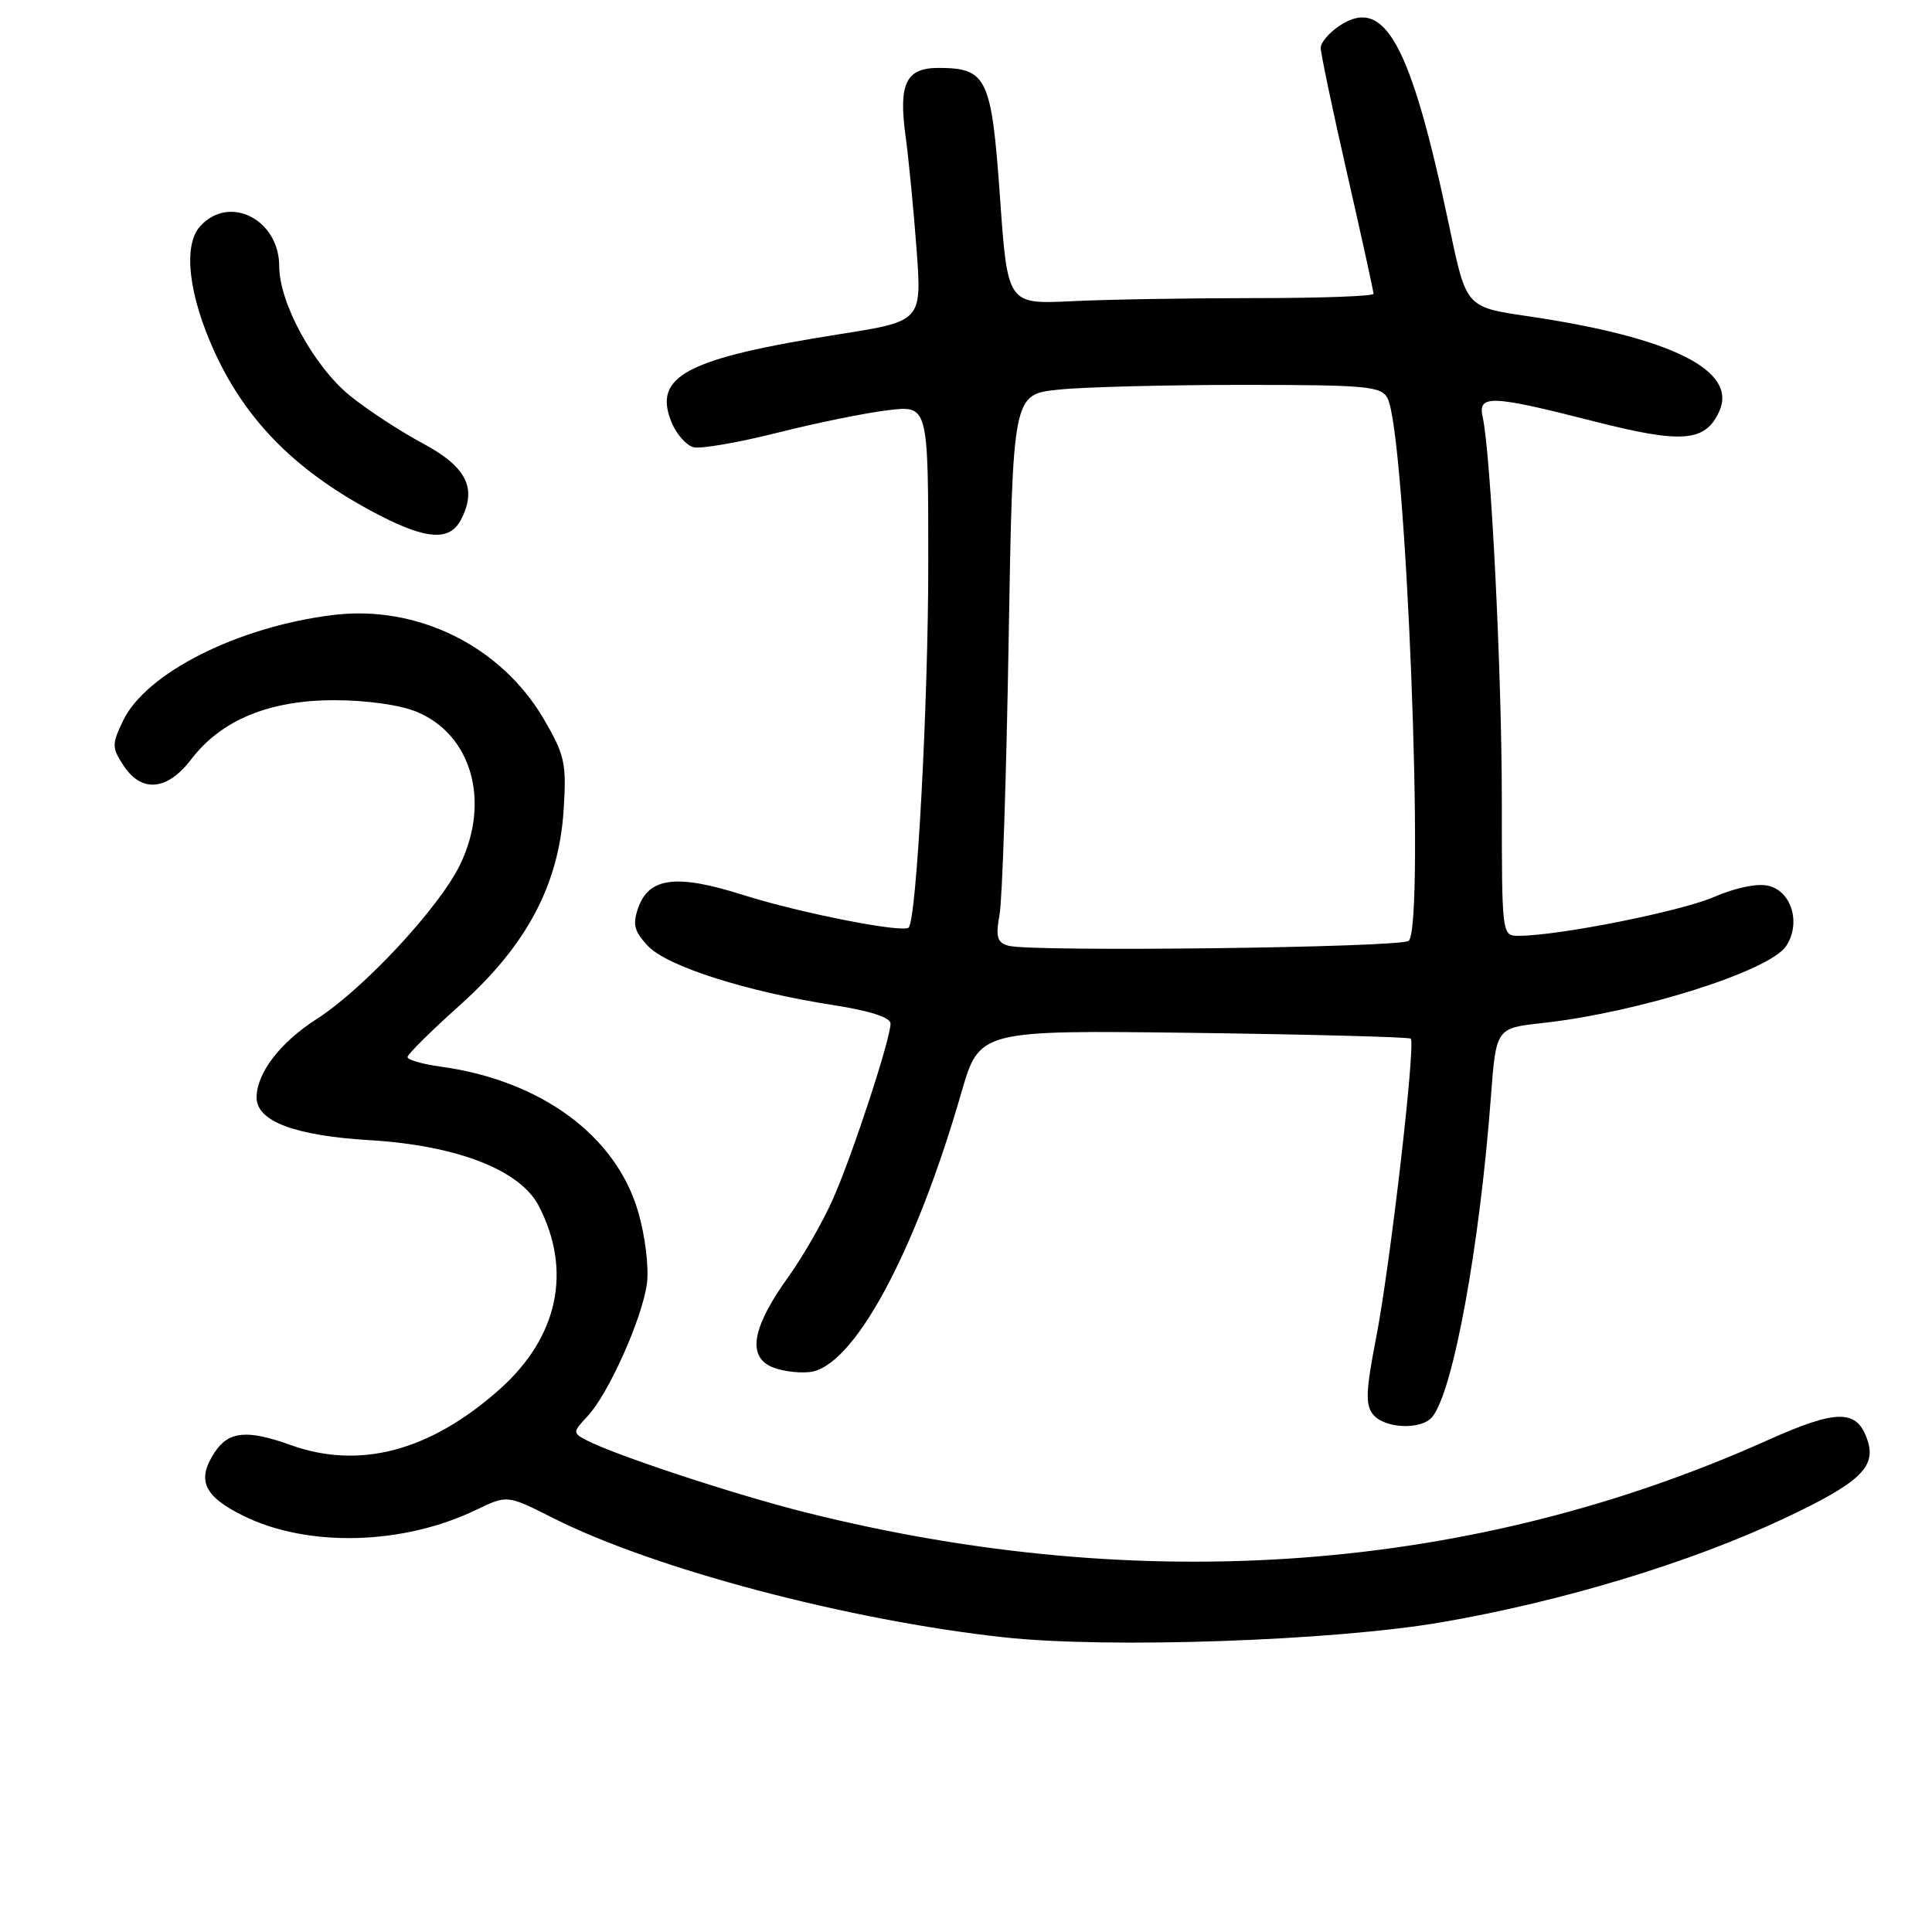 <?xml version="1.0" encoding="UTF-8" standalone="no"?>
<!DOCTYPE svg PUBLIC "-//W3C//DTD SVG 1.1//EN" "http://www.w3.org/Graphics/SVG/1.1/DTD/svg11.dtd" >
<svg xmlns="http://www.w3.org/2000/svg" xmlns:xlink="http://www.w3.org/1999/xlink" version="1.1" viewBox="0 0 256 256">
 <g >
 <path fill="currentColor"
d=" M 191.00 214.96 C 206.97 212.21 223.85 207.10 236.31 201.25 C 246.31 196.55 248.59 194.45 247.49 190.96 C 246.13 186.69 243.51 186.67 234.23 190.83 C 195.24 208.33 151.60 211.62 106.86 200.43 C 97.48 198.09 81.38 192.78 77.66 190.81 C 75.88 189.87 75.89 189.75 77.85 187.66 C 80.62 184.71 85.10 174.71 85.72 170.08 C 86.00 167.95 85.50 163.78 84.56 160.57 C 81.63 150.47 71.66 143.15 58.36 141.33 C 55.96 141.00 54.00 140.43 54.00 140.07 C 54.00 139.70 57.12 136.61 60.94 133.19 C 69.80 125.26 74.07 117.21 74.69 107.26 C 75.08 101.11 74.83 100.02 72.03 95.24 C 66.37 85.59 55.29 80.12 44.14 81.49 C 31.50 83.04 19.31 89.18 16.29 95.53 C 14.81 98.62 14.82 99.08 16.37 101.44 C 18.76 105.09 22.18 104.77 25.35 100.60 C 29.32 95.40 35.68 92.78 44.31 92.78 C 48.57 92.78 53.05 93.41 55.24 94.33 C 62.52 97.37 65.01 106.21 60.96 114.58 C 58.22 120.24 48.21 131.01 41.97 135.02 C 37.11 138.13 34.00 142.20 34.00 145.43 C 34.00 148.57 39.05 150.48 48.99 151.08 C 60.60 151.78 68.93 155.03 71.40 159.81 C 75.84 168.40 73.95 177.21 66.17 184.12 C 56.99 192.28 47.64 194.76 38.50 191.47 C 32.75 189.40 30.28 189.64 28.44 192.45 C 26.03 196.12 26.99 198.25 32.22 200.84 C 40.75 205.07 53.41 204.75 63.15 200.04 C 67.21 198.08 67.21 198.08 73.31 201.16 C 86.65 207.89 112.39 214.70 133.00 216.95 C 146.79 218.46 176.63 217.43 191.00 214.96 Z  M 189.78 187.75 C 192.55 184.39 196.06 165.21 197.55 145.37 C 198.24 136.23 198.24 136.23 204.37 135.56 C 217.13 134.15 234.47 128.68 236.67 125.36 C 238.65 122.37 237.43 118.15 234.37 117.38 C 232.92 117.01 230.02 117.60 227.10 118.86 C 222.62 120.79 206.52 123.99 201.25 124.00 C 199.00 124.00 199.00 124.00 199.00 106.08 C 199.00 89.12 197.55 60.14 196.46 55.25 C 195.80 52.28 197.56 52.34 211.18 55.82 C 222.87 58.81 225.96 58.57 227.80 54.53 C 230.29 49.08 221.48 44.70 202.39 41.89 C 194.28 40.70 194.28 40.70 192.08 30.20 C 186.96 5.83 183.51 -0.53 177.54 3.38 C 176.14 4.30 175.00 5.63 175.00 6.34 C 175.00 7.05 176.57 14.55 178.50 23.00 C 180.43 31.45 182.00 38.62 182.00 38.93 C 182.00 39.25 174.91 39.50 166.25 39.50 C 157.59 39.50 146.68 39.68 142.00 39.91 C 133.50 40.32 133.50 40.32 132.50 26.07 C 131.38 10.28 130.77 9.00 124.34 9.00 C 120.05 9.00 119.04 11.08 119.99 18.00 C 120.40 21.02 121.06 27.79 121.45 33.03 C 122.15 42.56 122.15 42.56 111.25 44.28 C 90.88 47.50 86.45 49.83 89.00 56.00 C 89.64 57.54 90.94 59.01 91.89 59.26 C 92.83 59.51 97.84 58.64 103.02 57.34 C 108.19 56.03 114.80 54.69 117.71 54.35 C 123.00 53.72 123.00 53.72 123.00 74.72 C 123.00 93.17 121.46 121.78 120.41 122.90 C 119.69 123.67 105.98 120.97 98.48 118.59 C 89.66 115.79 85.99 116.24 84.56 120.31 C 83.80 122.48 84.03 123.41 85.85 125.34 C 88.38 128.04 98.88 131.39 110.41 133.18 C 115.26 133.93 118.00 134.82 118.00 135.63 C 118.00 137.67 112.97 153.02 110.37 158.88 C 109.06 161.85 106.40 166.49 104.46 169.19 C 99.85 175.61 99.03 179.41 101.94 180.97 C 103.12 181.60 105.51 181.98 107.24 181.81 C 113.03 181.24 121.18 166.26 127.38 144.80 C 129.78 136.50 129.78 136.50 158.14 136.86 C 173.74 137.07 186.69 137.41 186.93 137.63 C 187.61 138.26 184.20 167.74 182.34 177.28 C 180.97 184.34 180.90 186.17 181.96 187.45 C 183.50 189.31 188.35 189.50 189.78 187.75 Z  M 61.03 68.95 C 63.28 64.74 61.87 61.88 56.00 58.74 C 52.98 57.12 48.63 54.27 46.34 52.41 C 41.58 48.52 37.00 40.14 37.00 35.30 C 37.00 29.07 30.38 25.71 26.52 29.98 C 24.22 32.52 24.98 39.08 28.43 46.63 C 32.74 56.04 39.59 62.80 50.50 68.39 C 56.58 71.50 59.57 71.66 61.03 68.95 Z  M 133.65 125.32 C 132.12 124.90 131.91 124.19 132.45 121.16 C 132.81 119.15 133.35 102.82 133.65 84.88 C 134.20 52.26 134.20 52.26 140.25 51.63 C 143.57 51.28 154.54 51.00 164.61 51.00 C 181.04 51.00 183.02 51.18 183.85 52.75 C 186.31 57.42 188.86 122.46 186.67 124.66 C 185.78 125.56 136.77 126.16 133.65 125.32 Z "/>
</g>
</svg>